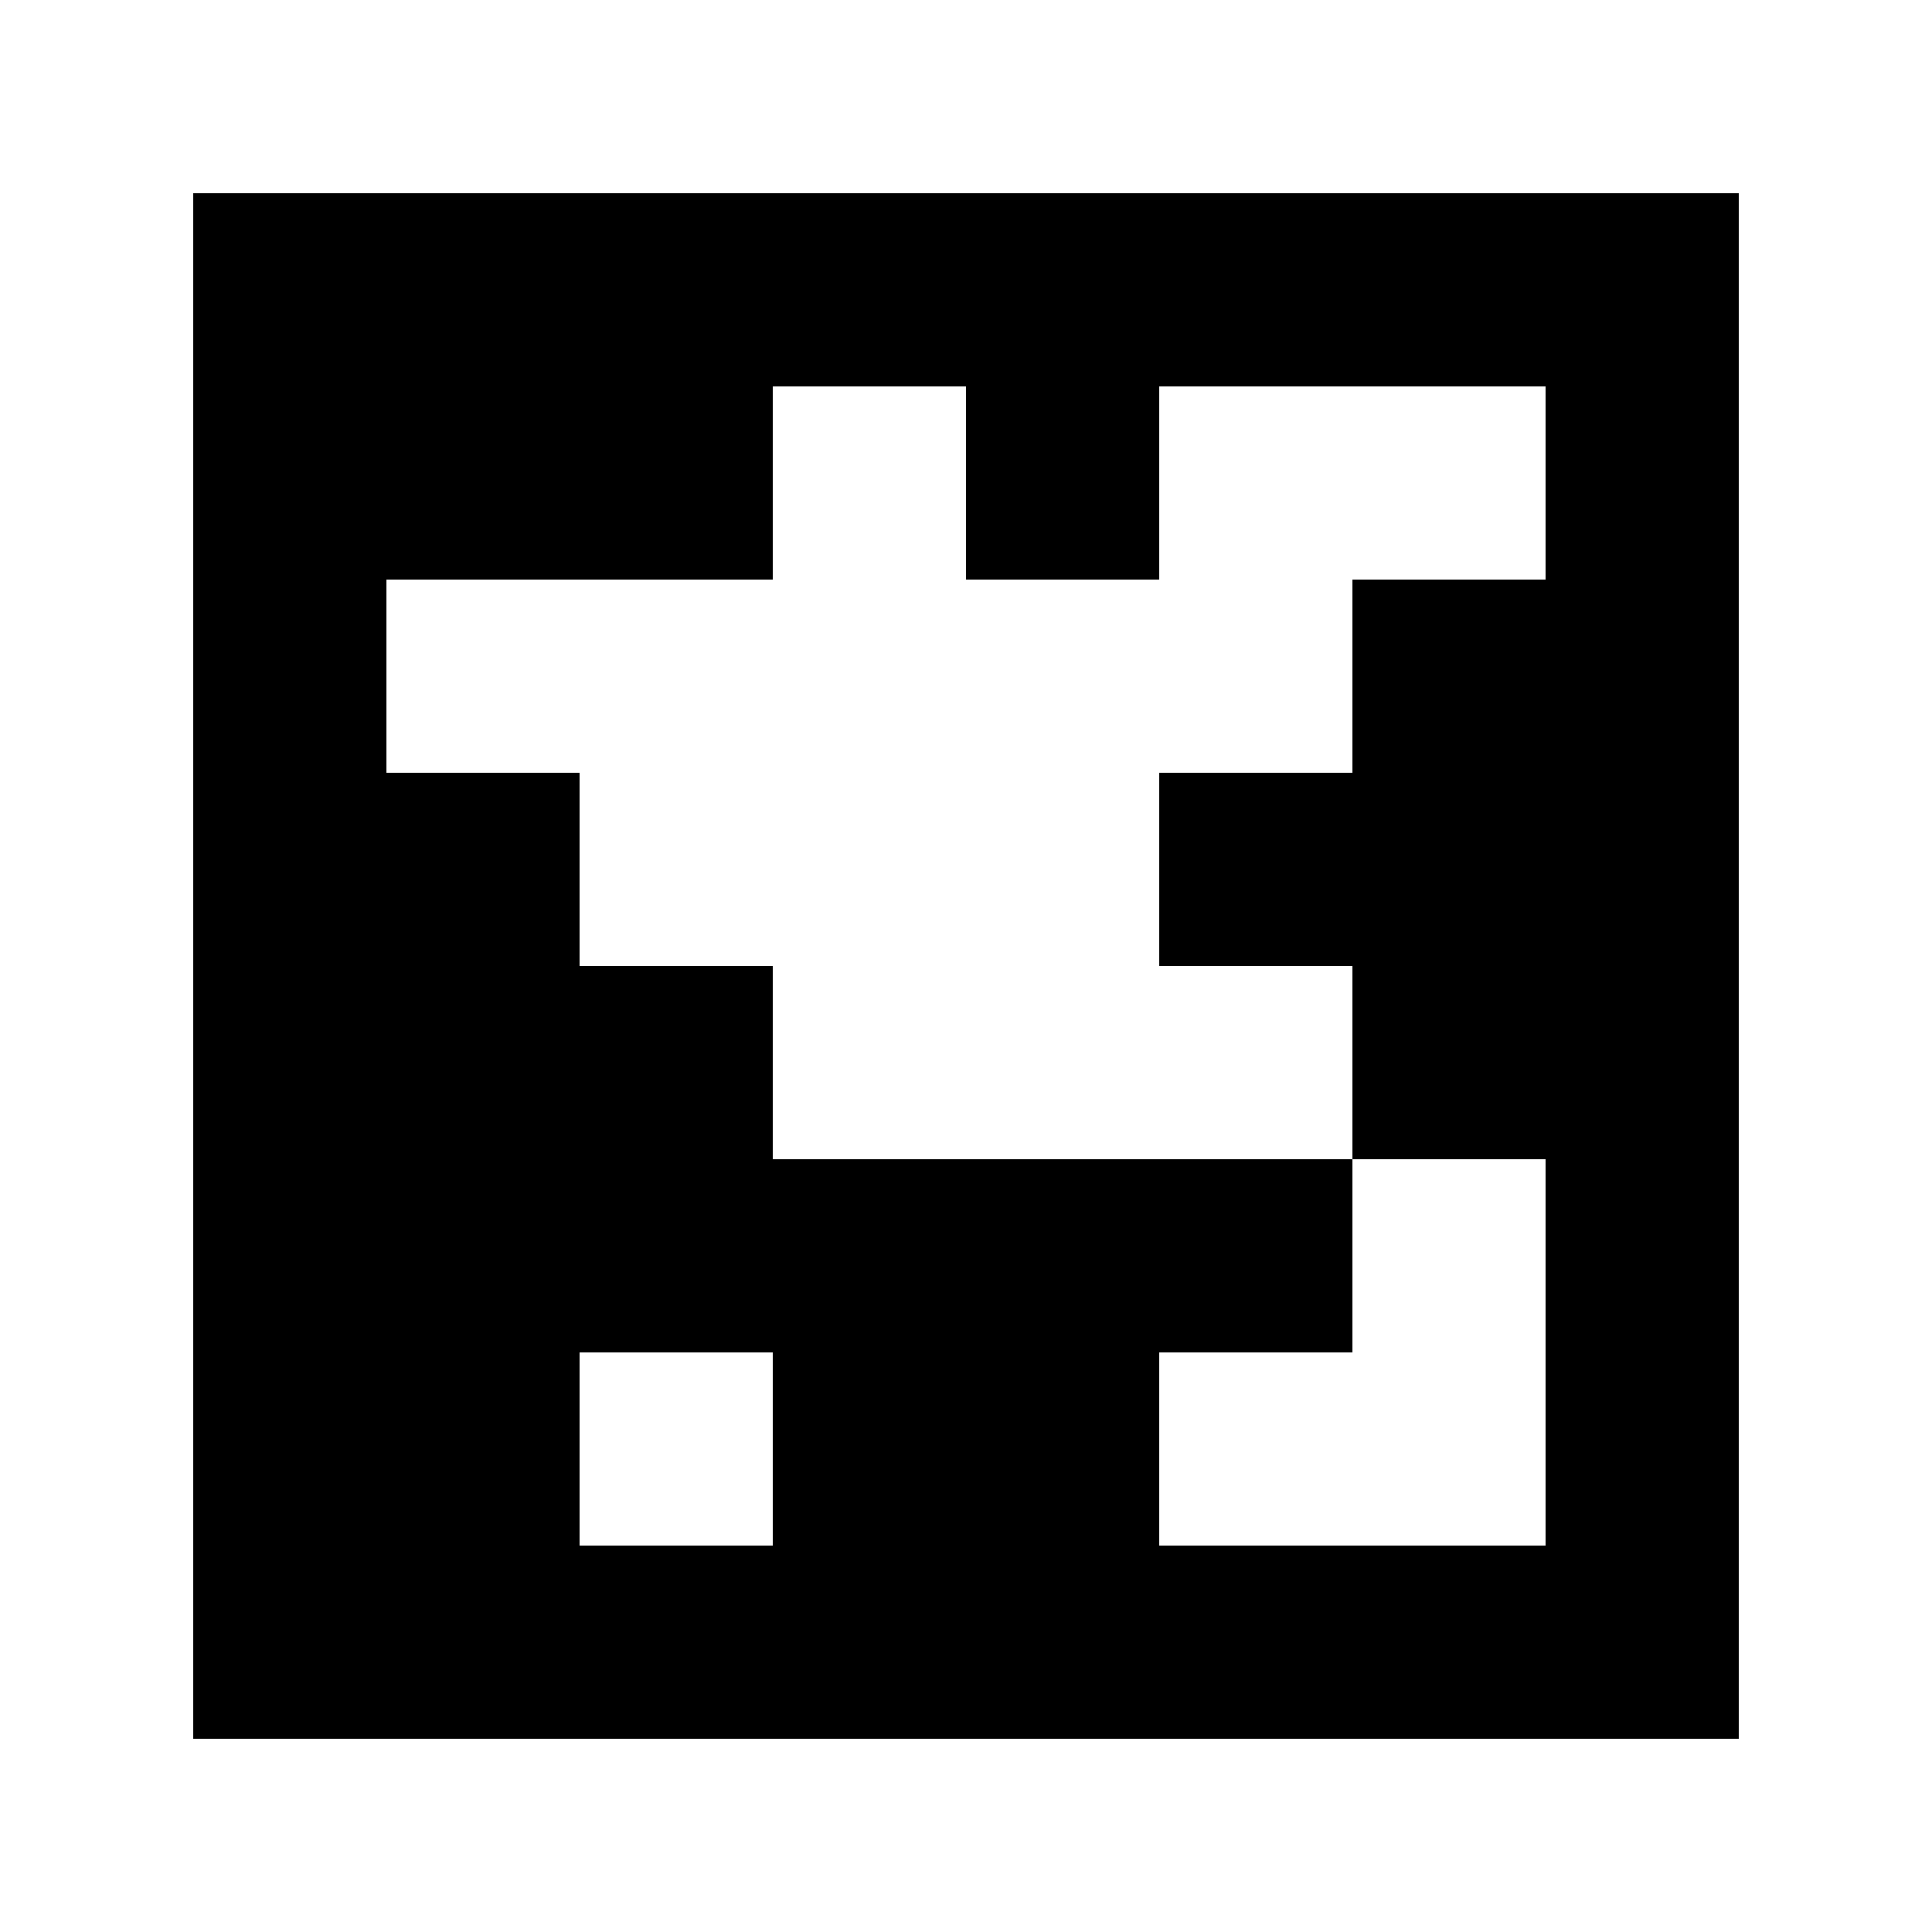 <?xml version="1.0" standalone="yes"?>
<svg xmlns="http://www.w3.org/2000/svg" width="100" height="100">
<path style="fill:#ffffff; stroke:none;" d="M0 0L0 100L100 100L100 0L0 0z"/>
<path style="fill:#000000; stroke:none;" d="M10 10L10 90L90 90L90 10L10 10z"/>
<path style="fill:#ffffff; stroke:none;" d="M40 20L40 30L20 30L20 40L30 40L30 50L40 50L40 60L70 60L70 70L60 70L60 80L80 80L80 60L70 60L70 50L60 50L60 40L70 40L70 30L80 30L80 20L60 20L60 30L50 30L50 20L40 20M30 70L30 80L40 80L40 70L30 70z"/>
</svg>
